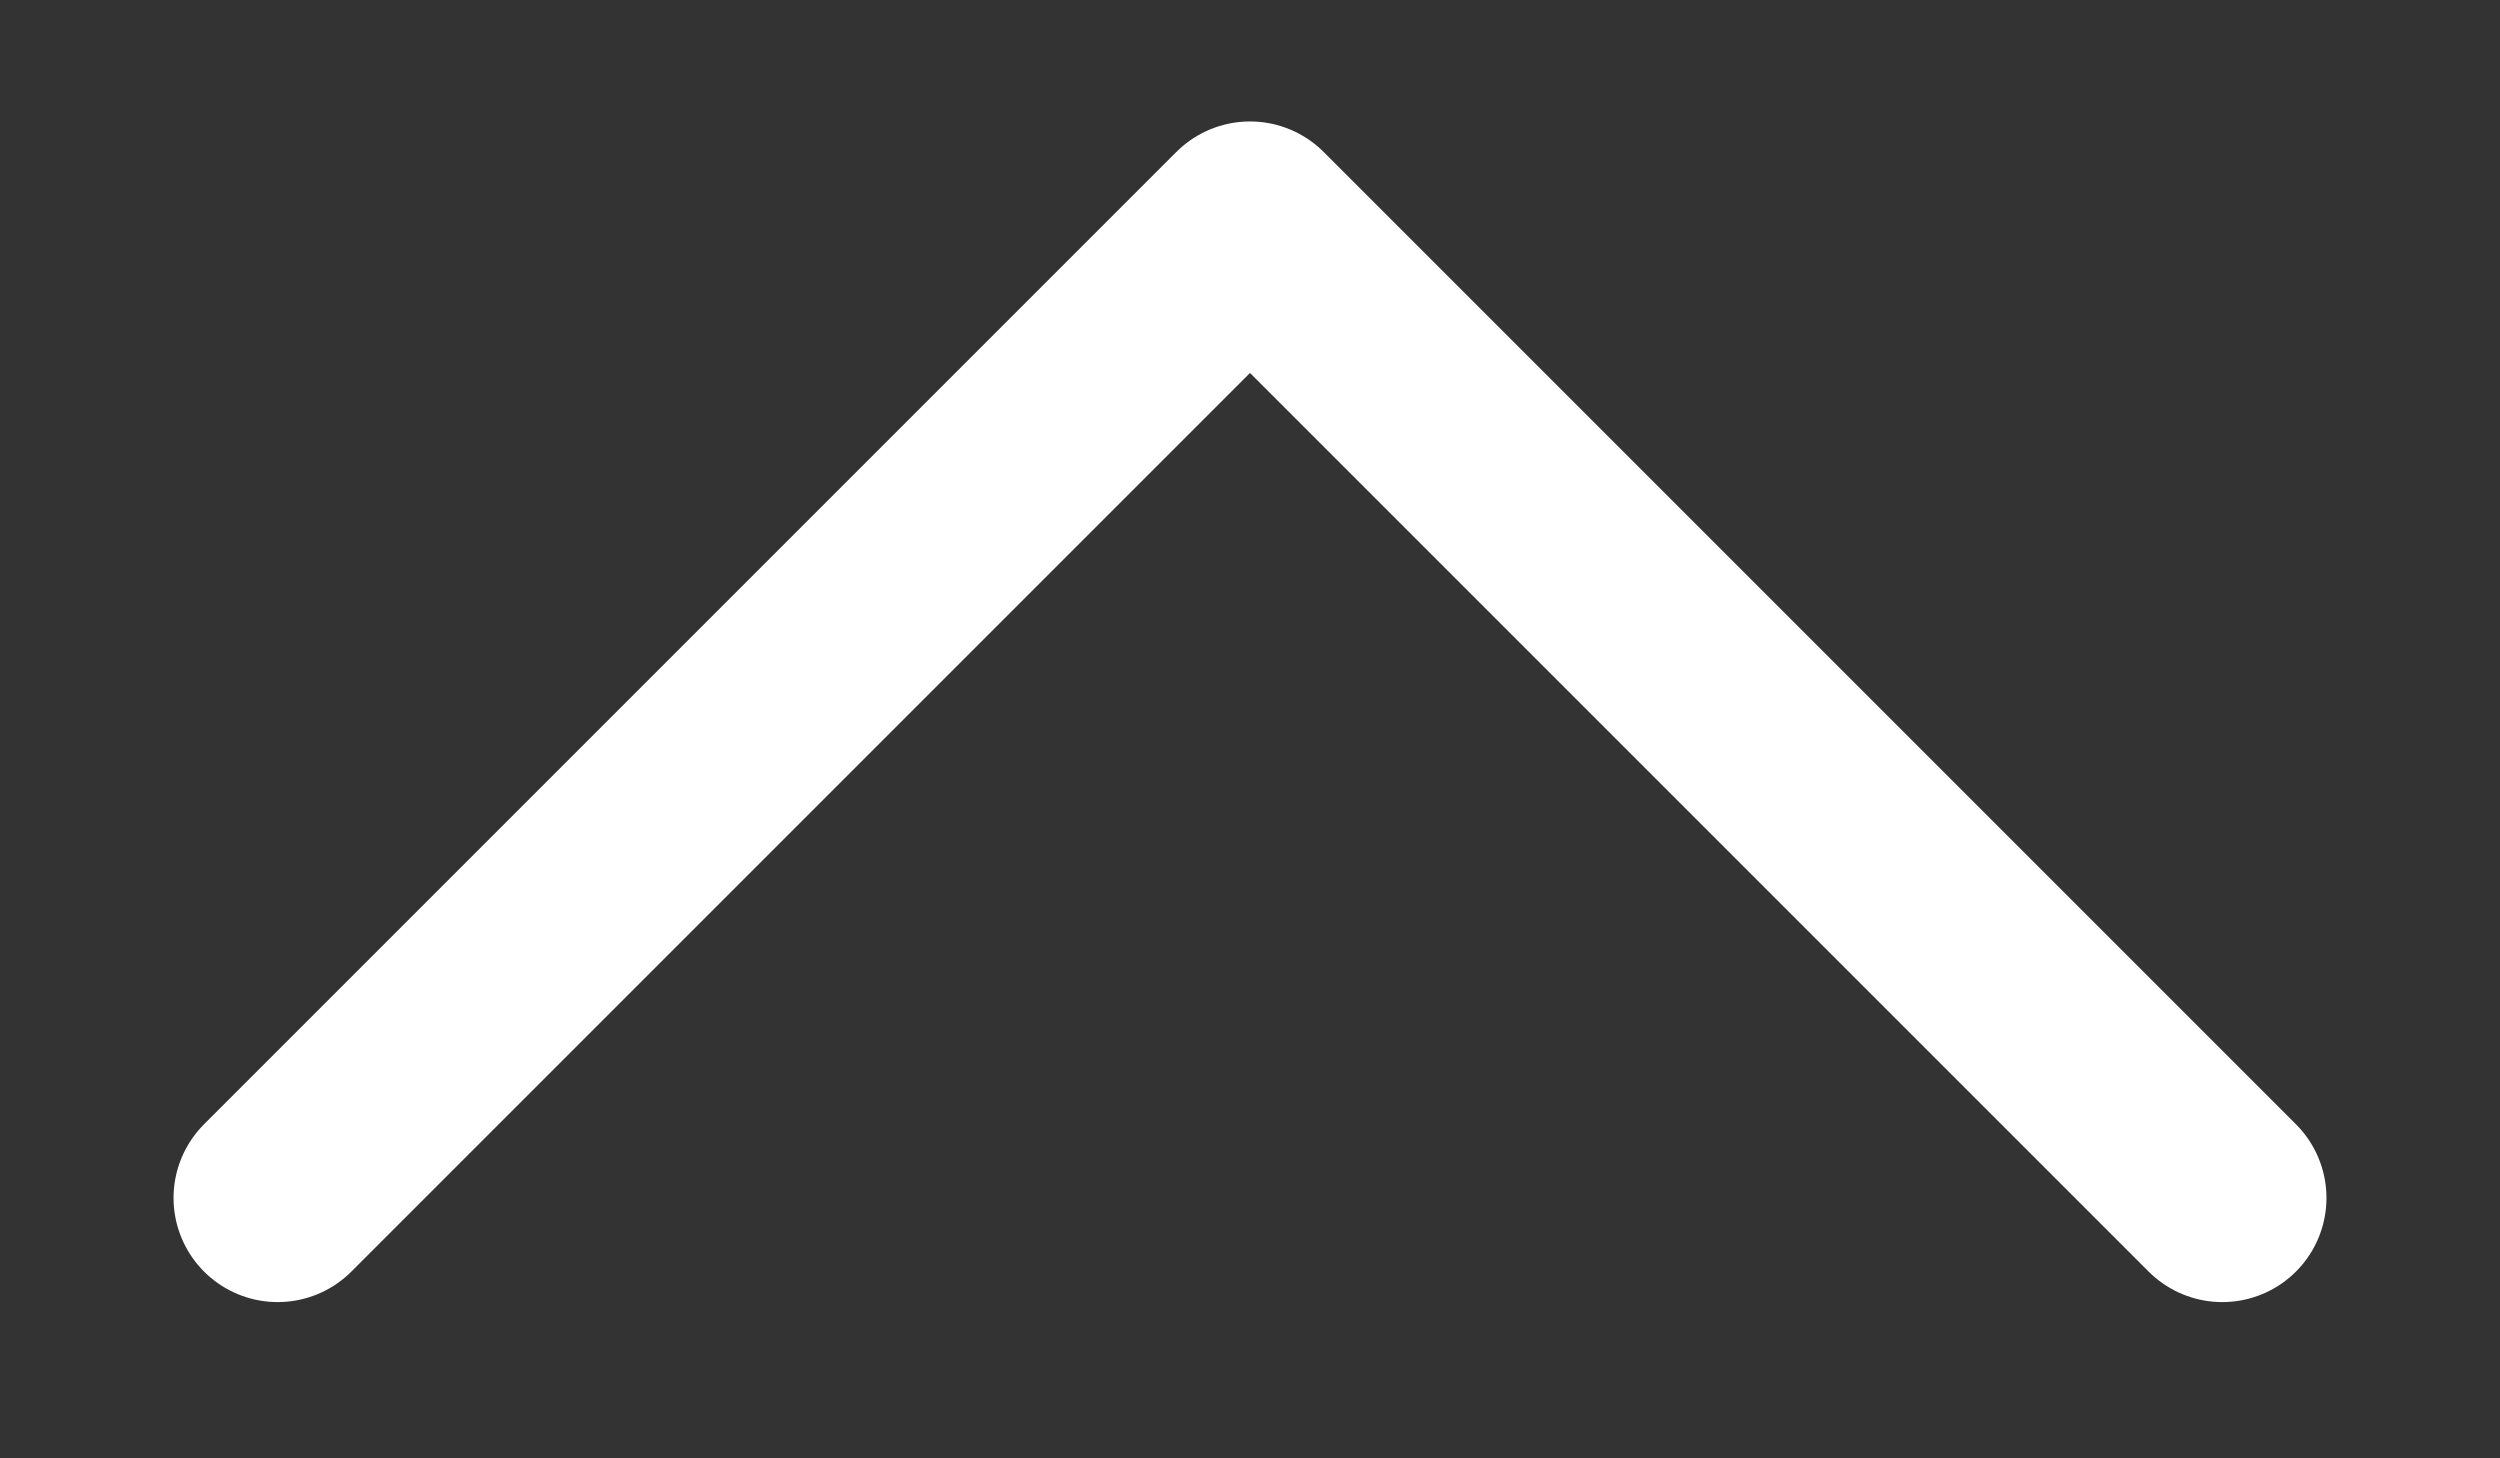 <svg width="12" height="7" viewBox="0 0 12 7" fill="none" xmlns="http://www.w3.org/2000/svg">
<rect x="0" y="0" width="12" height="7" fill="#333333" stroke="none"/>
<path d="M1.333 5.75L6 1.083L10.667 5.75" stroke="white" stroke-linecap="round" stroke-linejoin="round"/>
</svg>
